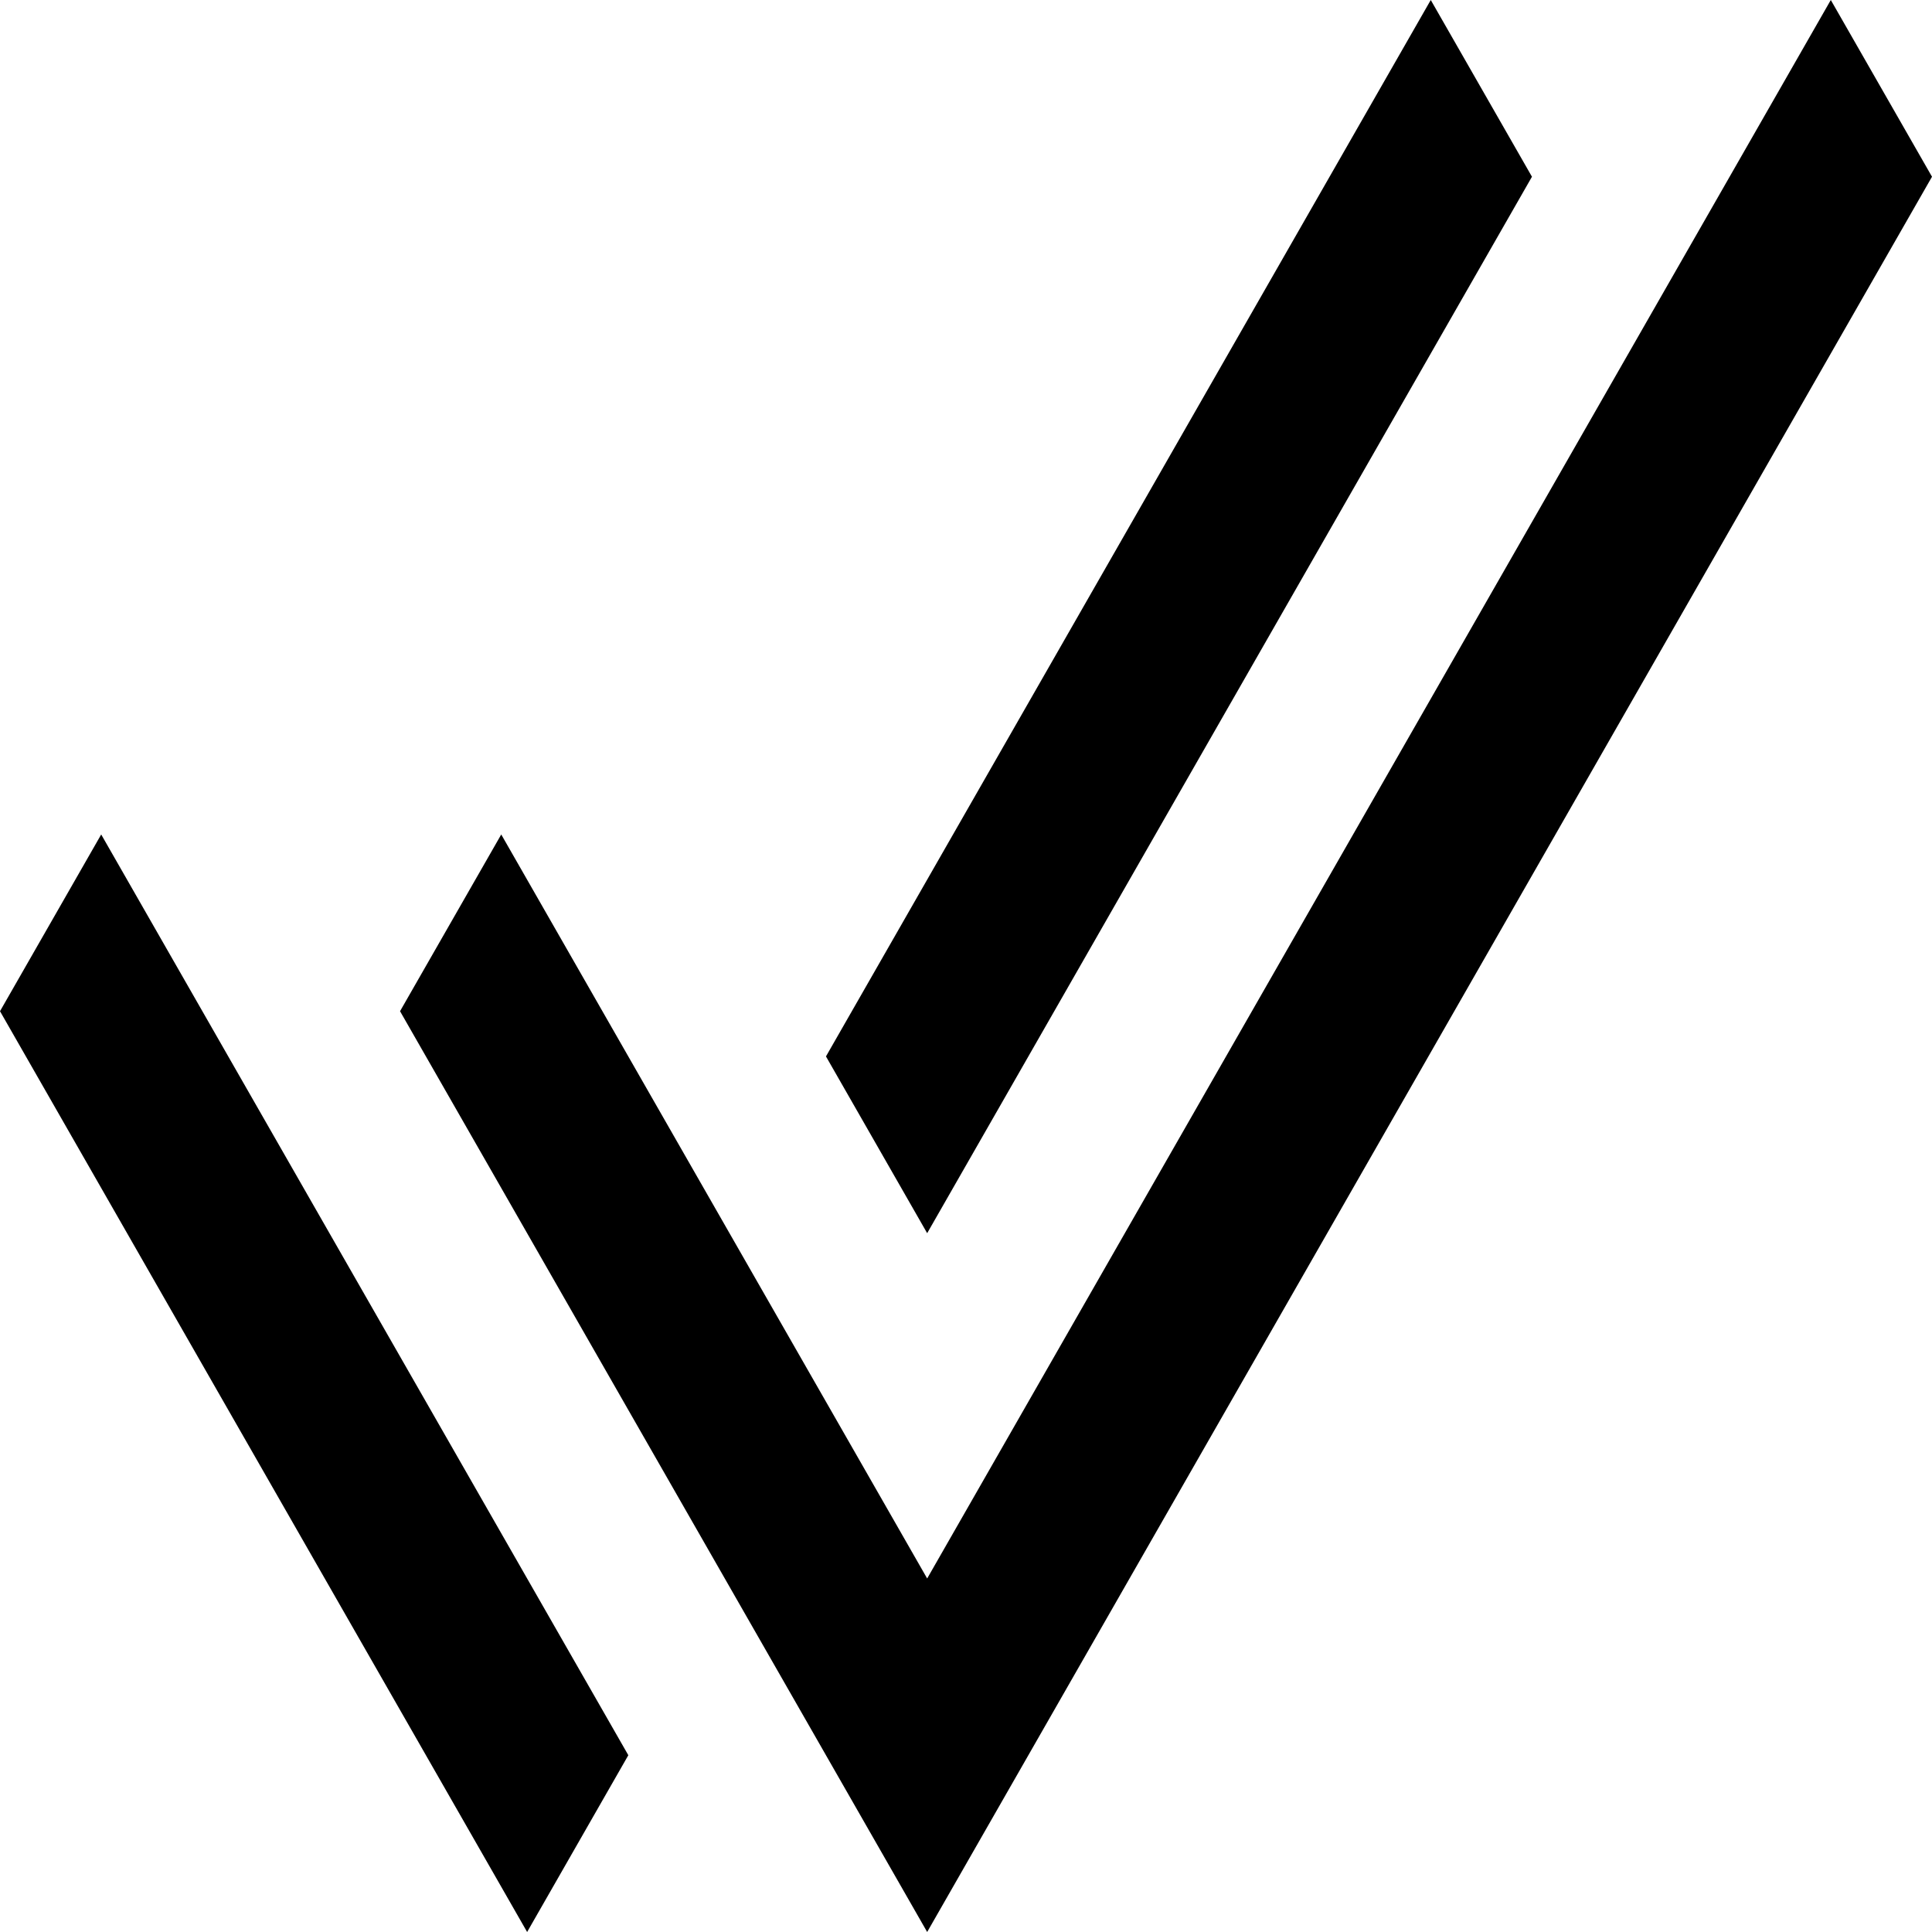 <svg width="50" height="50" viewBox="0 0 50 50" fill="none" xmlns="http://www.w3.org/2000/svg">
<path d="M13.642 50L0 26.17L2.619 21.596L13.642 40.851L16.261 45.425L13.642 50ZM23.995 50L10.353 26.17L12.972 21.596L23.995 40.851L47.381 0L50 4.574L23.995 50ZM23.995 31.915L21.376 27.34L37.028 0L39.647 4.574L23.995 31.915Z" fill="black"/>
</svg>
